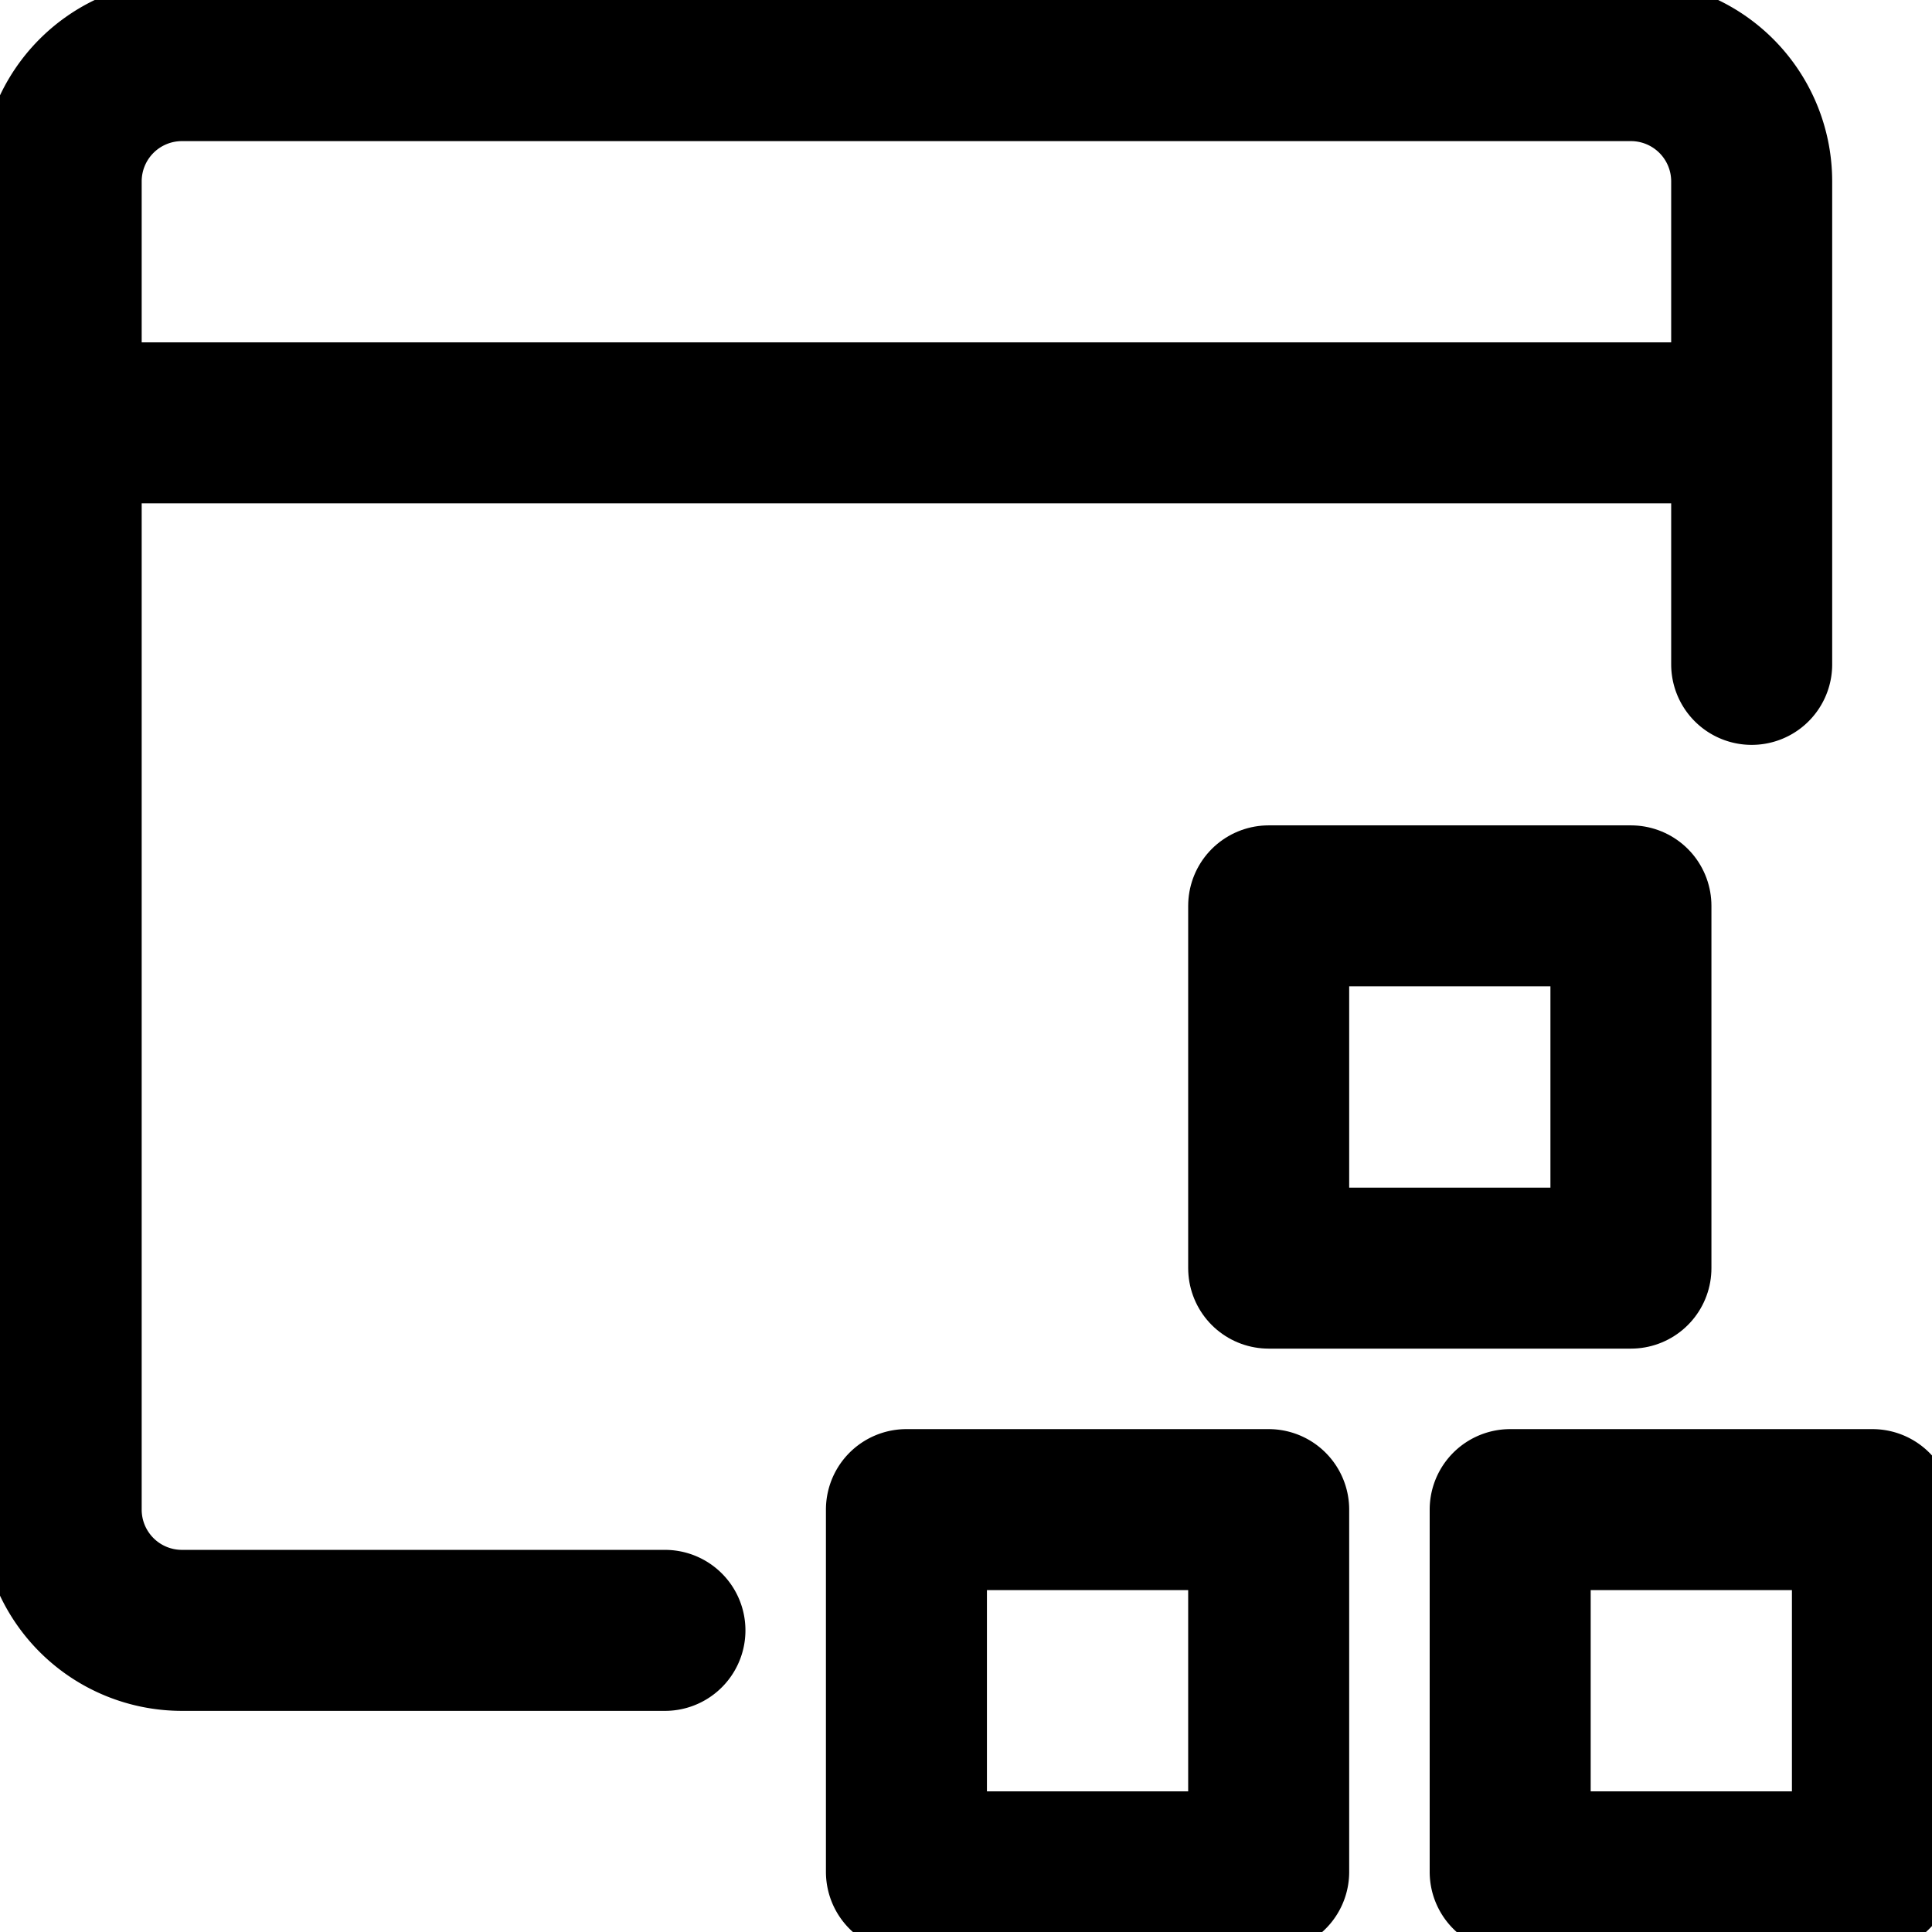 <svg fill="none" viewBox="0 0 24 24" stroke="currentColor" aria-hidden="true">
  <path stroke-linecap="round" stroke-linejoin="round" stroke-width="2" d="M21.76 8.253v-6a1.5 1.5 0 0 0-1.5-1.5h-18a1.5 1.5 0 0 0-1.5 1.5v16.5a1.5 1.5 0 0 0 1.5 1.5h6M.76 5.253h21M18.76 18.753h4.5v4.5h-4.5v-4.5ZM11.26 18.753h4.5v4.5h-4.5v-4.5Z"/>
  <path stroke-linecap="round" stroke-linejoin="round" stroke-width="2" d="M15.76 11.253h4.5v4.5h-4.5v-4.5Z"/>
</svg>
